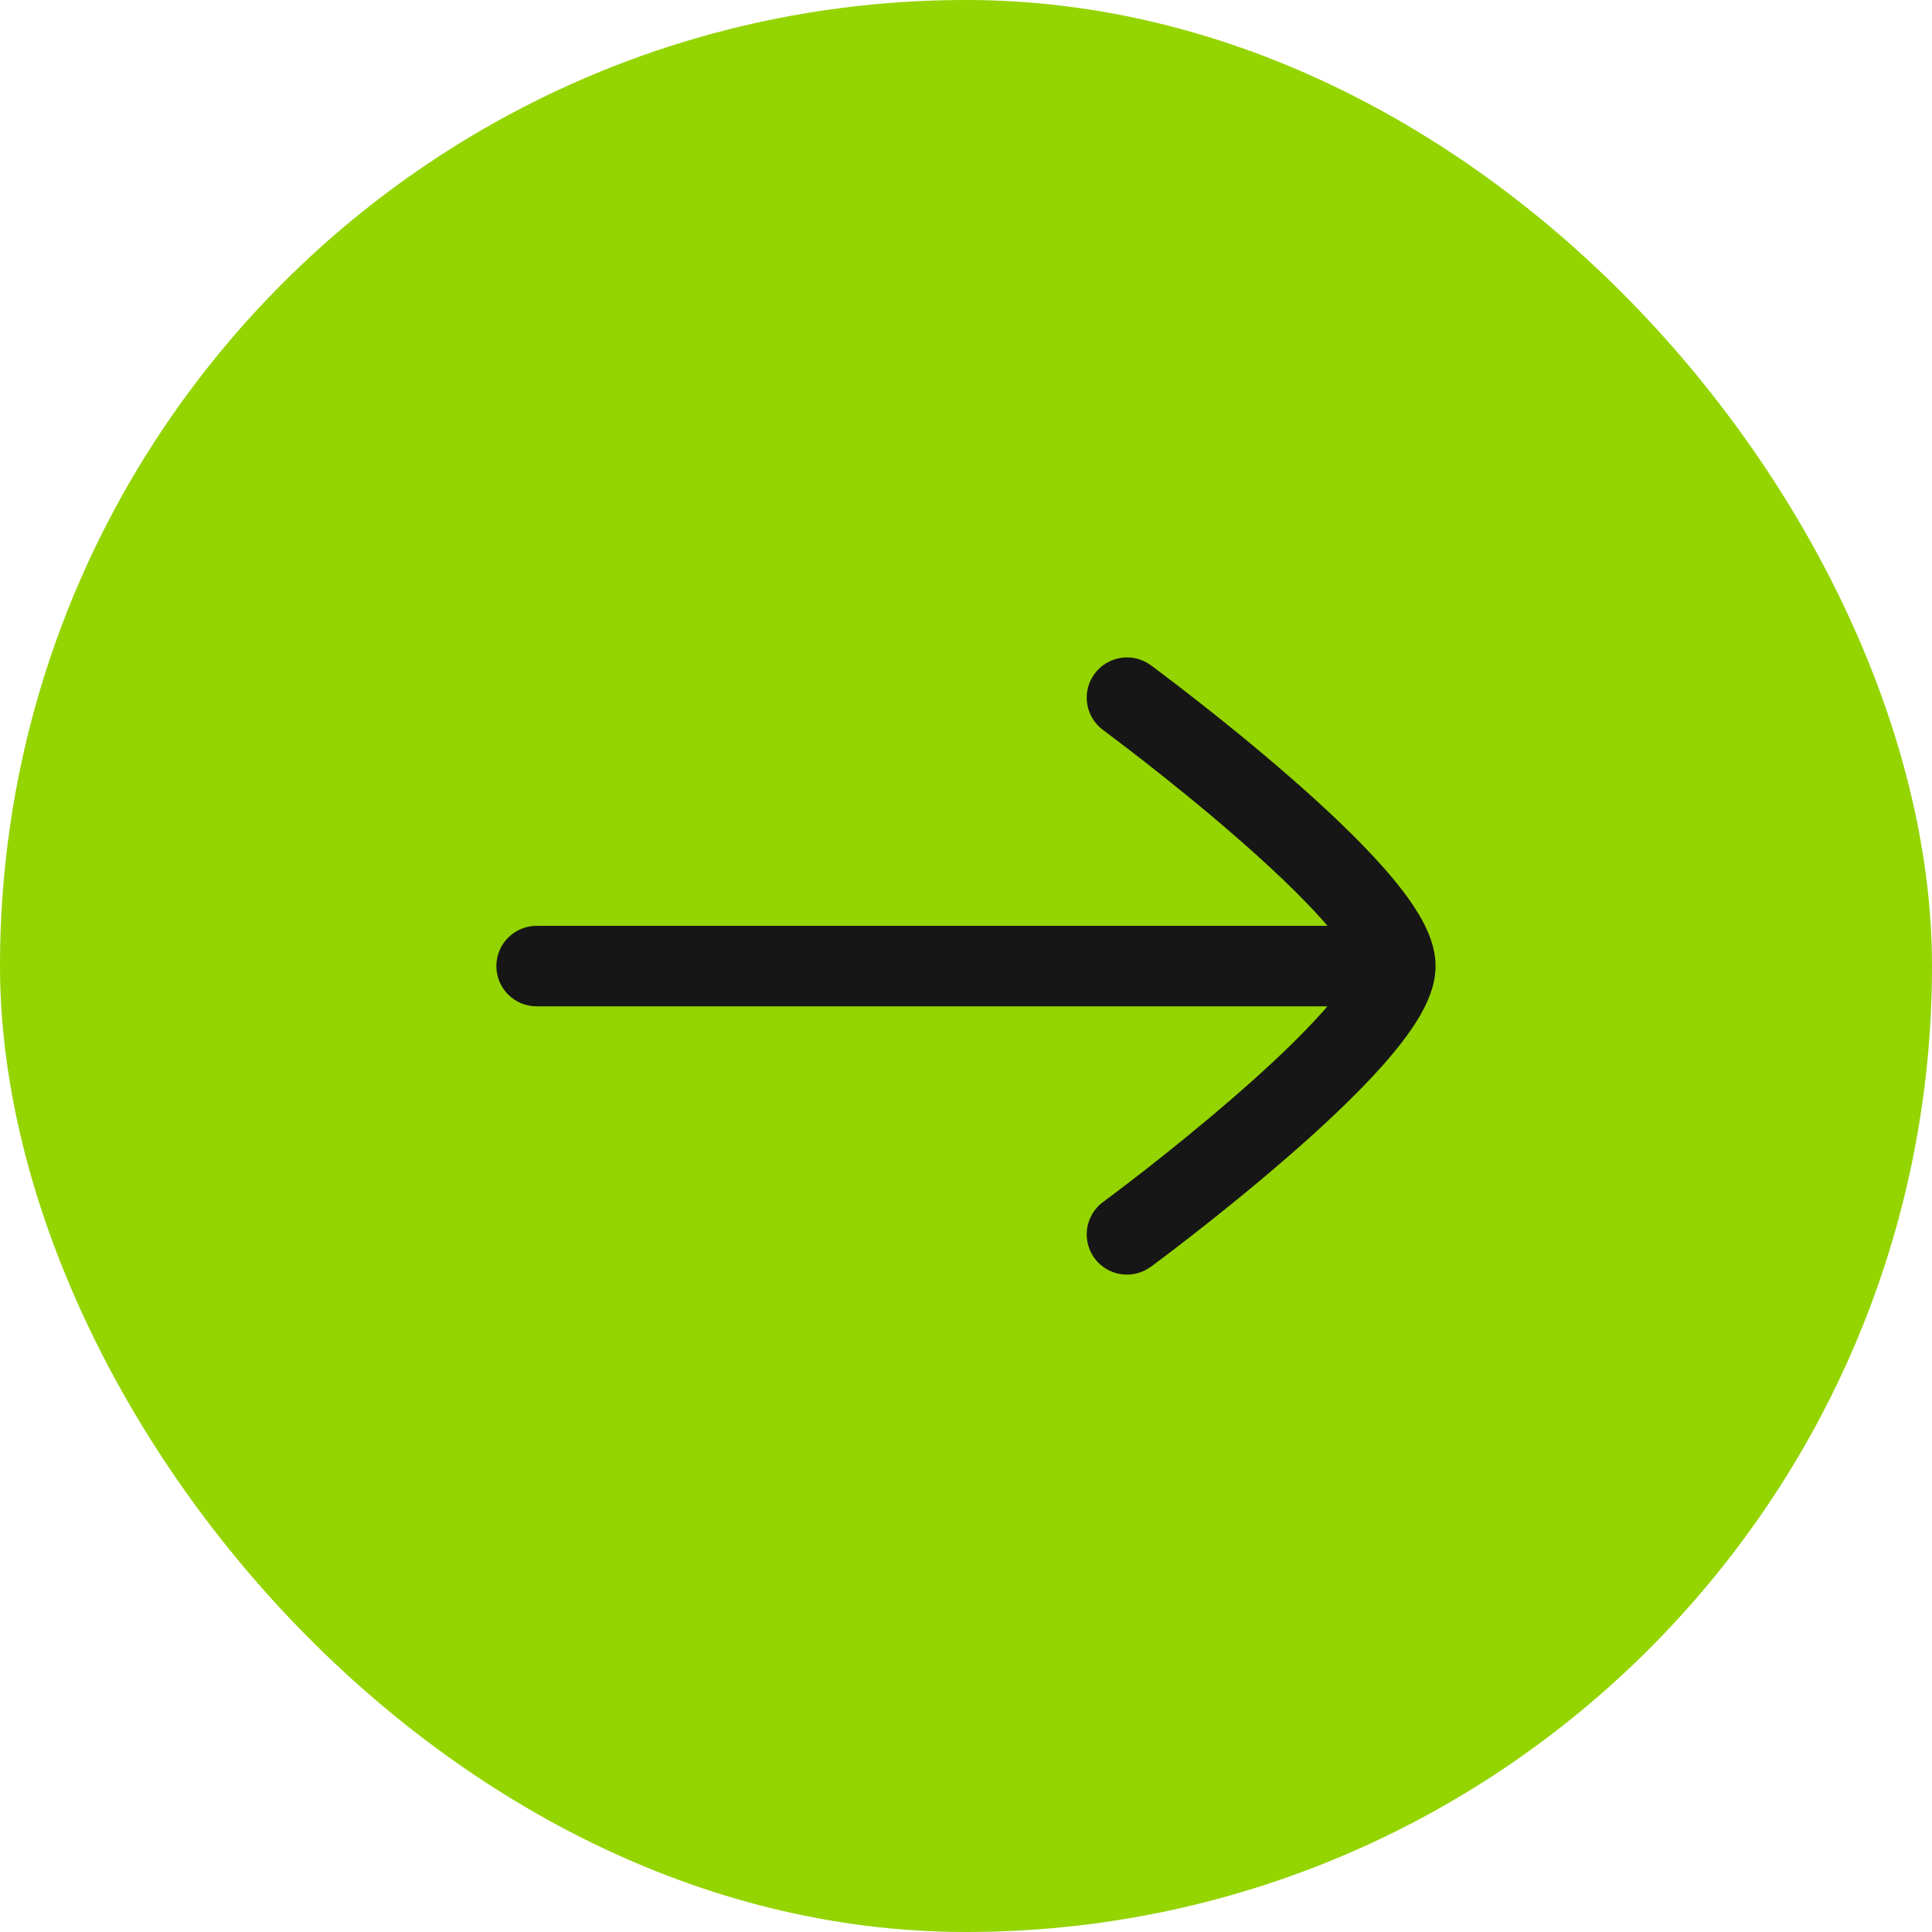 <svg width="24" height="24" viewBox="0 0 24 24" fill="none" xmlns="http://www.w3.org/2000/svg">
<rect width="24" height="24" rx="12" fill="#94D401"/>
<path d="M17.833 12C17.833 11.751 17.723 11.52 17.618 11.347C17.505 11.159 17.353 10.966 17.187 10.778C16.853 10.4 16.417 9.994 15.994 9.627C15.569 9.257 15.145 8.917 14.828 8.67C14.67 8.546 14.537 8.445 14.444 8.375C14.398 8.34 14.361 8.312 14.336 8.293L14.307 8.272L14.299 8.266L14.296 8.264C14.074 8.1 13.761 8.148 13.597 8.37C13.433 8.592 13.481 8.905 13.703 9.069L13.712 9.075L13.738 9.095C13.762 9.113 13.797 9.139 13.841 9.173C13.931 9.24 14.059 9.338 14.213 9.458C14.521 9.699 14.931 10.027 15.338 10.382C15.749 10.738 16.146 11.111 16.438 11.44C16.456 11.461 16.474 11.481 16.491 11.501L6.666 11.501C6.39 11.501 6.166 11.725 6.166 12.001C6.166 12.277 6.39 12.501 6.666 12.501L16.489 12.501C16.473 12.521 16.455 12.541 16.438 12.561C16.146 12.89 15.749 13.263 15.338 13.619C14.931 13.973 14.521 14.302 14.213 14.543C14.059 14.663 13.931 14.76 13.841 14.828C13.797 14.862 13.762 14.888 13.738 14.905L13.712 14.925L13.703 14.931C13.481 15.095 13.433 15.408 13.597 15.631C13.761 15.853 14.074 15.9 14.296 15.736L14.299 15.735L14.307 15.729L14.336 15.707C14.361 15.688 14.398 15.661 14.444 15.626C14.537 15.556 14.67 15.455 14.828 15.331C15.145 15.084 15.569 14.743 15.994 14.374C16.417 14.007 16.853 13.601 17.187 13.223C17.353 13.034 17.505 12.841 17.618 12.654C17.722 12.482 17.832 12.252 17.833 12.005" fill="#161616"/>
</svg>
